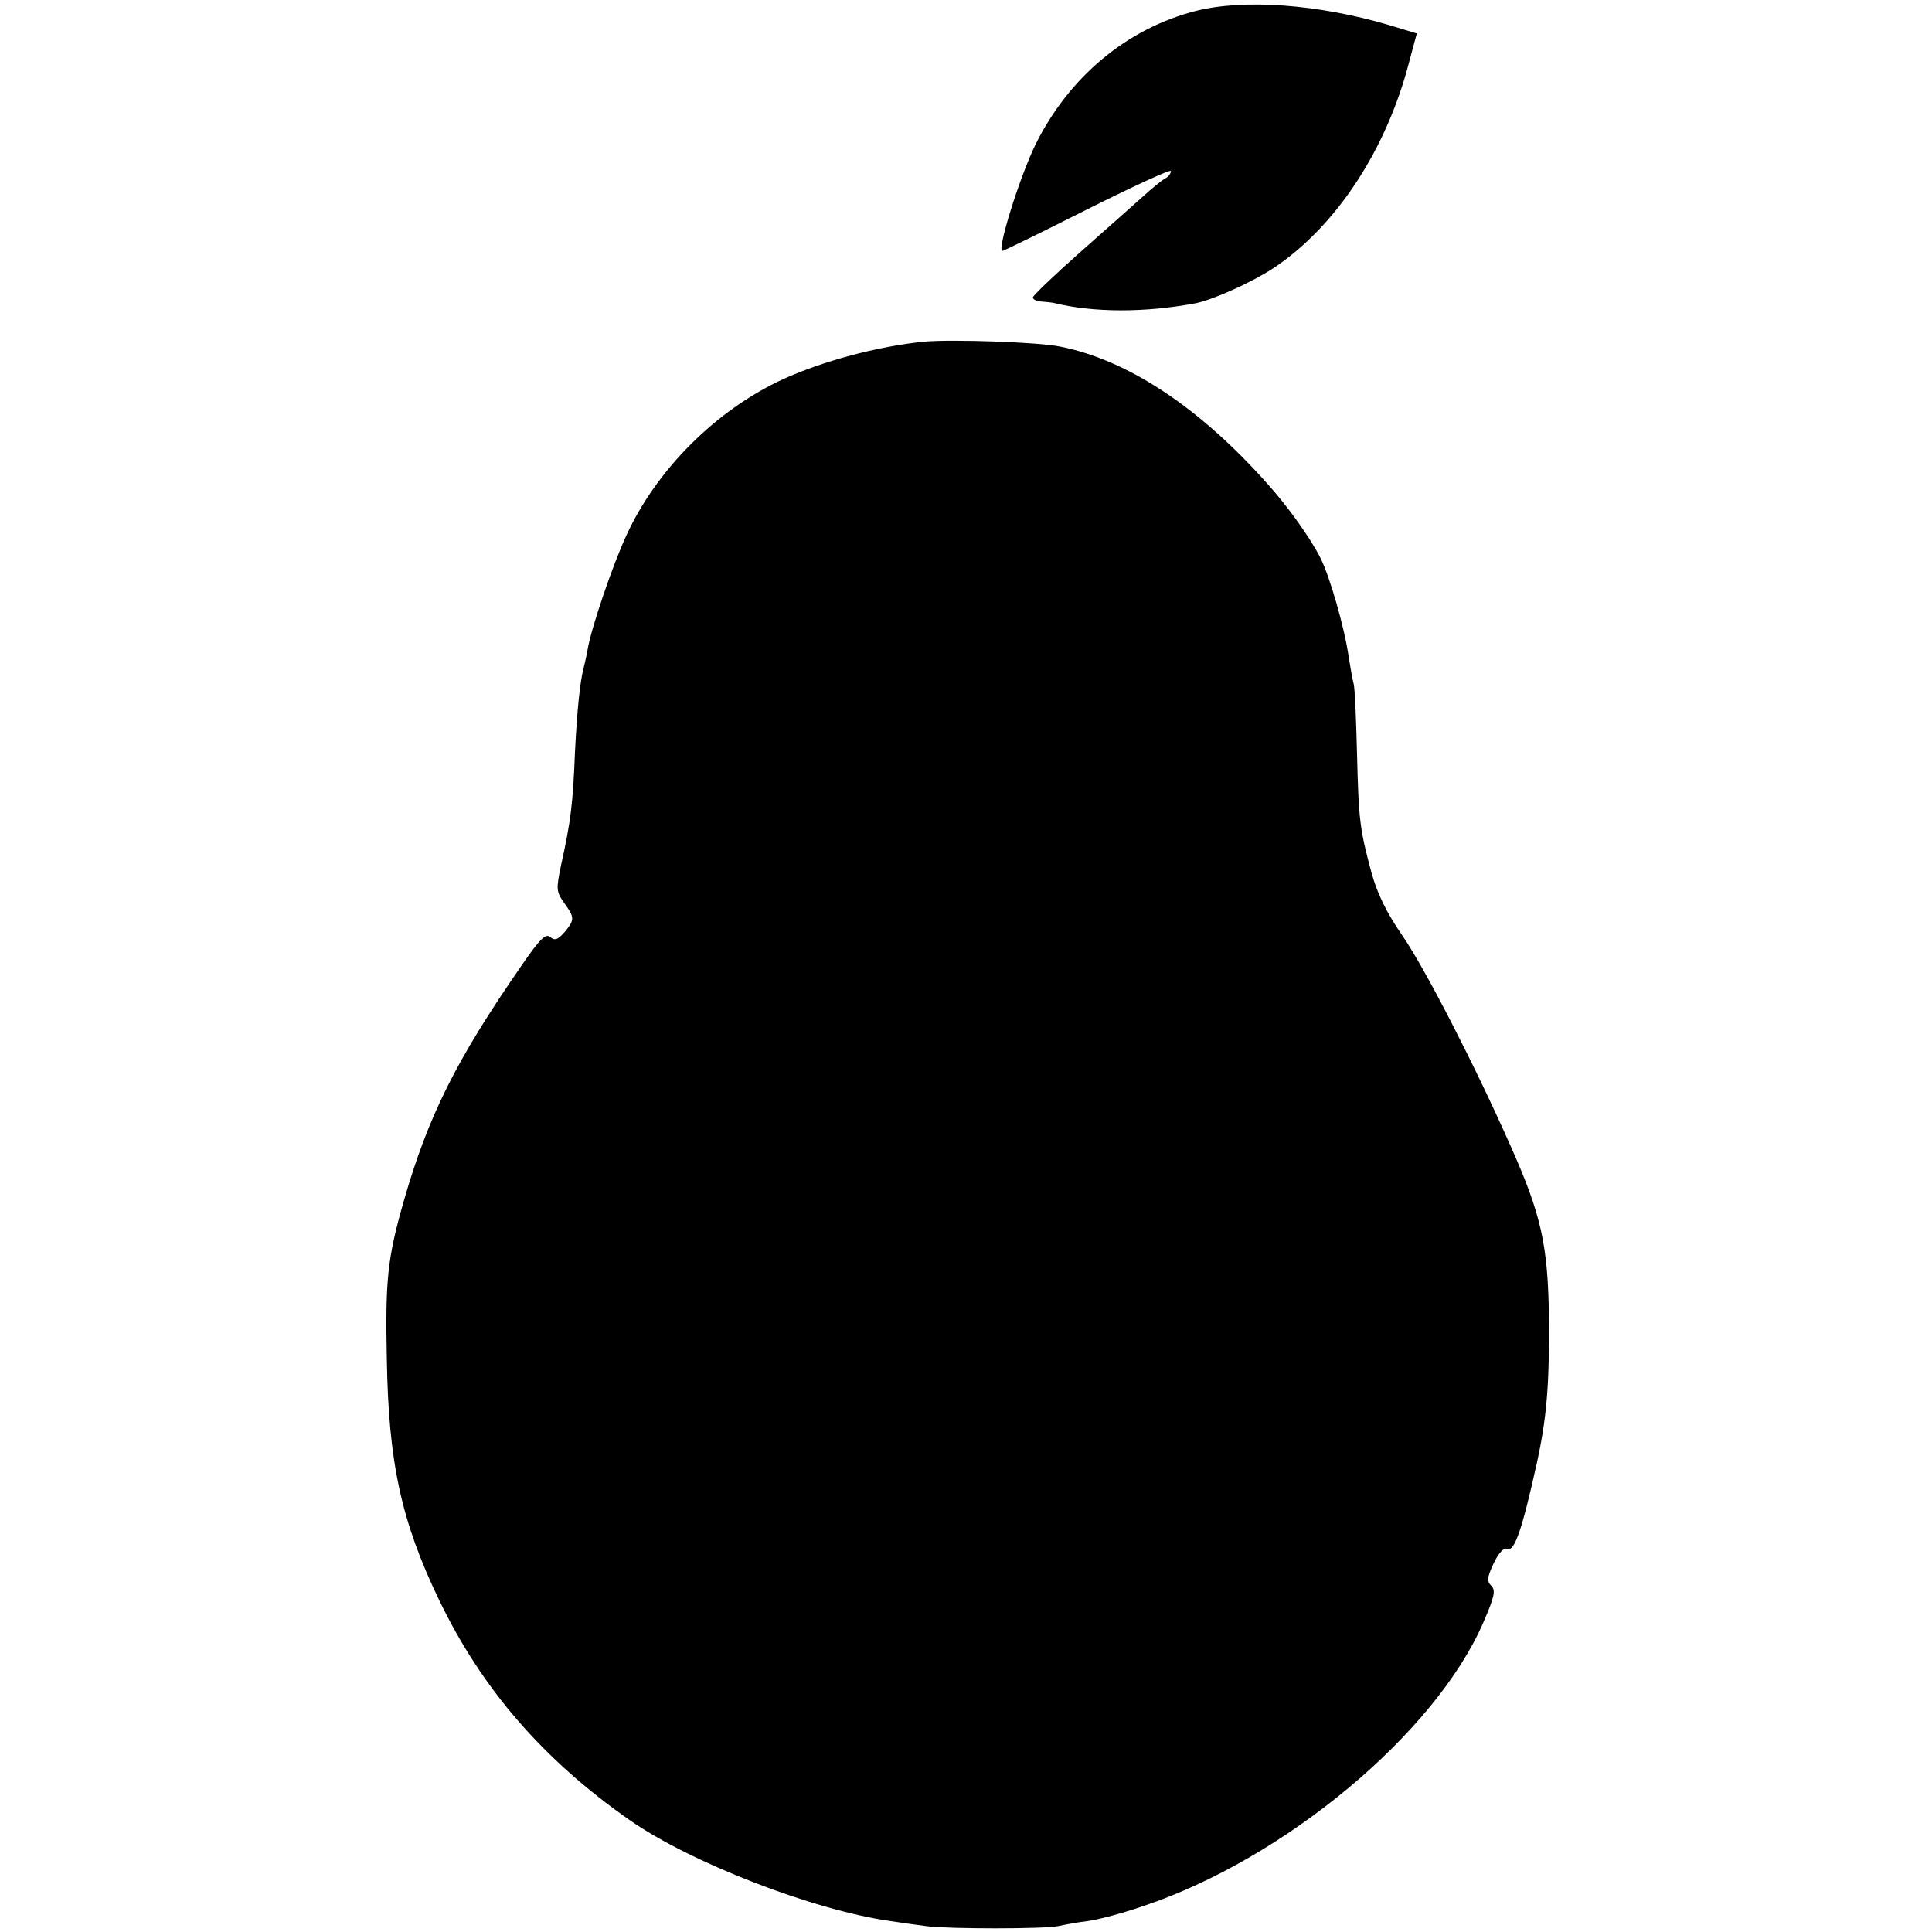 <?xml version="1.0" standalone="no"?>
<!DOCTYPE svg PUBLIC "-//W3C//DTD SVG 20010904//EN"
 "http://www.w3.org/TR/2001/REC-SVG-20010904/DTD/svg10.dtd">
<svg version="1.0" xmlns="http://www.w3.org/2000/svg"
 width="462pt" height="462pt" viewBox="0 0 462 462"
 preserveAspectRatio="xMidYMid meet">
<g transform="translate(0,462) scale(0.1,-0.1)"
fill="#000000" stroke="none">
<path d="M2860 4594 c-165 -42 -304 -158 -384 -320 -38 -78 -93 -254 -79 -254
3 0 95 45 204 100 110 55 199 96 199 91 0 -6 -6 -14 -14 -18 -8 -4 -32 -24
-53 -43 -21 -19 -89 -79 -151 -134 -61 -54 -112 -103 -112 -107 0 -5 9 -10 20
-10 11 -1 23 -2 28 -3 96 -24 221 -24 342 -1 43 9 136 51 187 85 149 100 269
283 323 493 l18 67 -66 20 c-169 50 -347 63 -462 34z"/>
<path d="M2210 3803 c-111 -11 -244 -47 -338 -90 -160 -74 -302 -216 -374
-373 -33 -71 -85 -224 -93 -274 -3 -17 -8 -38 -10 -46 -8 -31 -15 -98 -20
-197 -5 -126 -10 -167 -34 -275 -11 -54 -11 -60 8 -87 25 -35 26 -40 1 -70
-16 -18 -23 -21 -34 -12 -11 10 -25 -4 -71 -71 -154 -223 -221 -356 -280 -562
-38 -134 -44 -185 -40 -376 4 -246 34 -387 125 -576 102 -212 248 -381 455
-526 146 -102 440 -216 625 -242 25 -4 63 -9 85 -12 51 -7 282 -7 315 0 14 3
45 9 70 12 25 3 85 19 134 36 338 113 698 413 813 678 27 62 30 77 19 88 -11
11 -10 20 6 54 12 25 24 38 33 34 17 -6 35 47 70 205 24 110 30 187 29 344 -2
177 -18 249 -91 413 -84 190 -204 424 -259 504 -38 55 -60 100 -74 150 -29
107 -31 129 -35 288 -2 80 -5 154 -8 165 -3 11 -8 40 -12 65 -10 70 -45 191
-67 235 -24 48 -79 125 -128 179 -162 182 -333 295 -494 327 -51 11 -261 18
-326 12z"/>
</g>
</svg>
